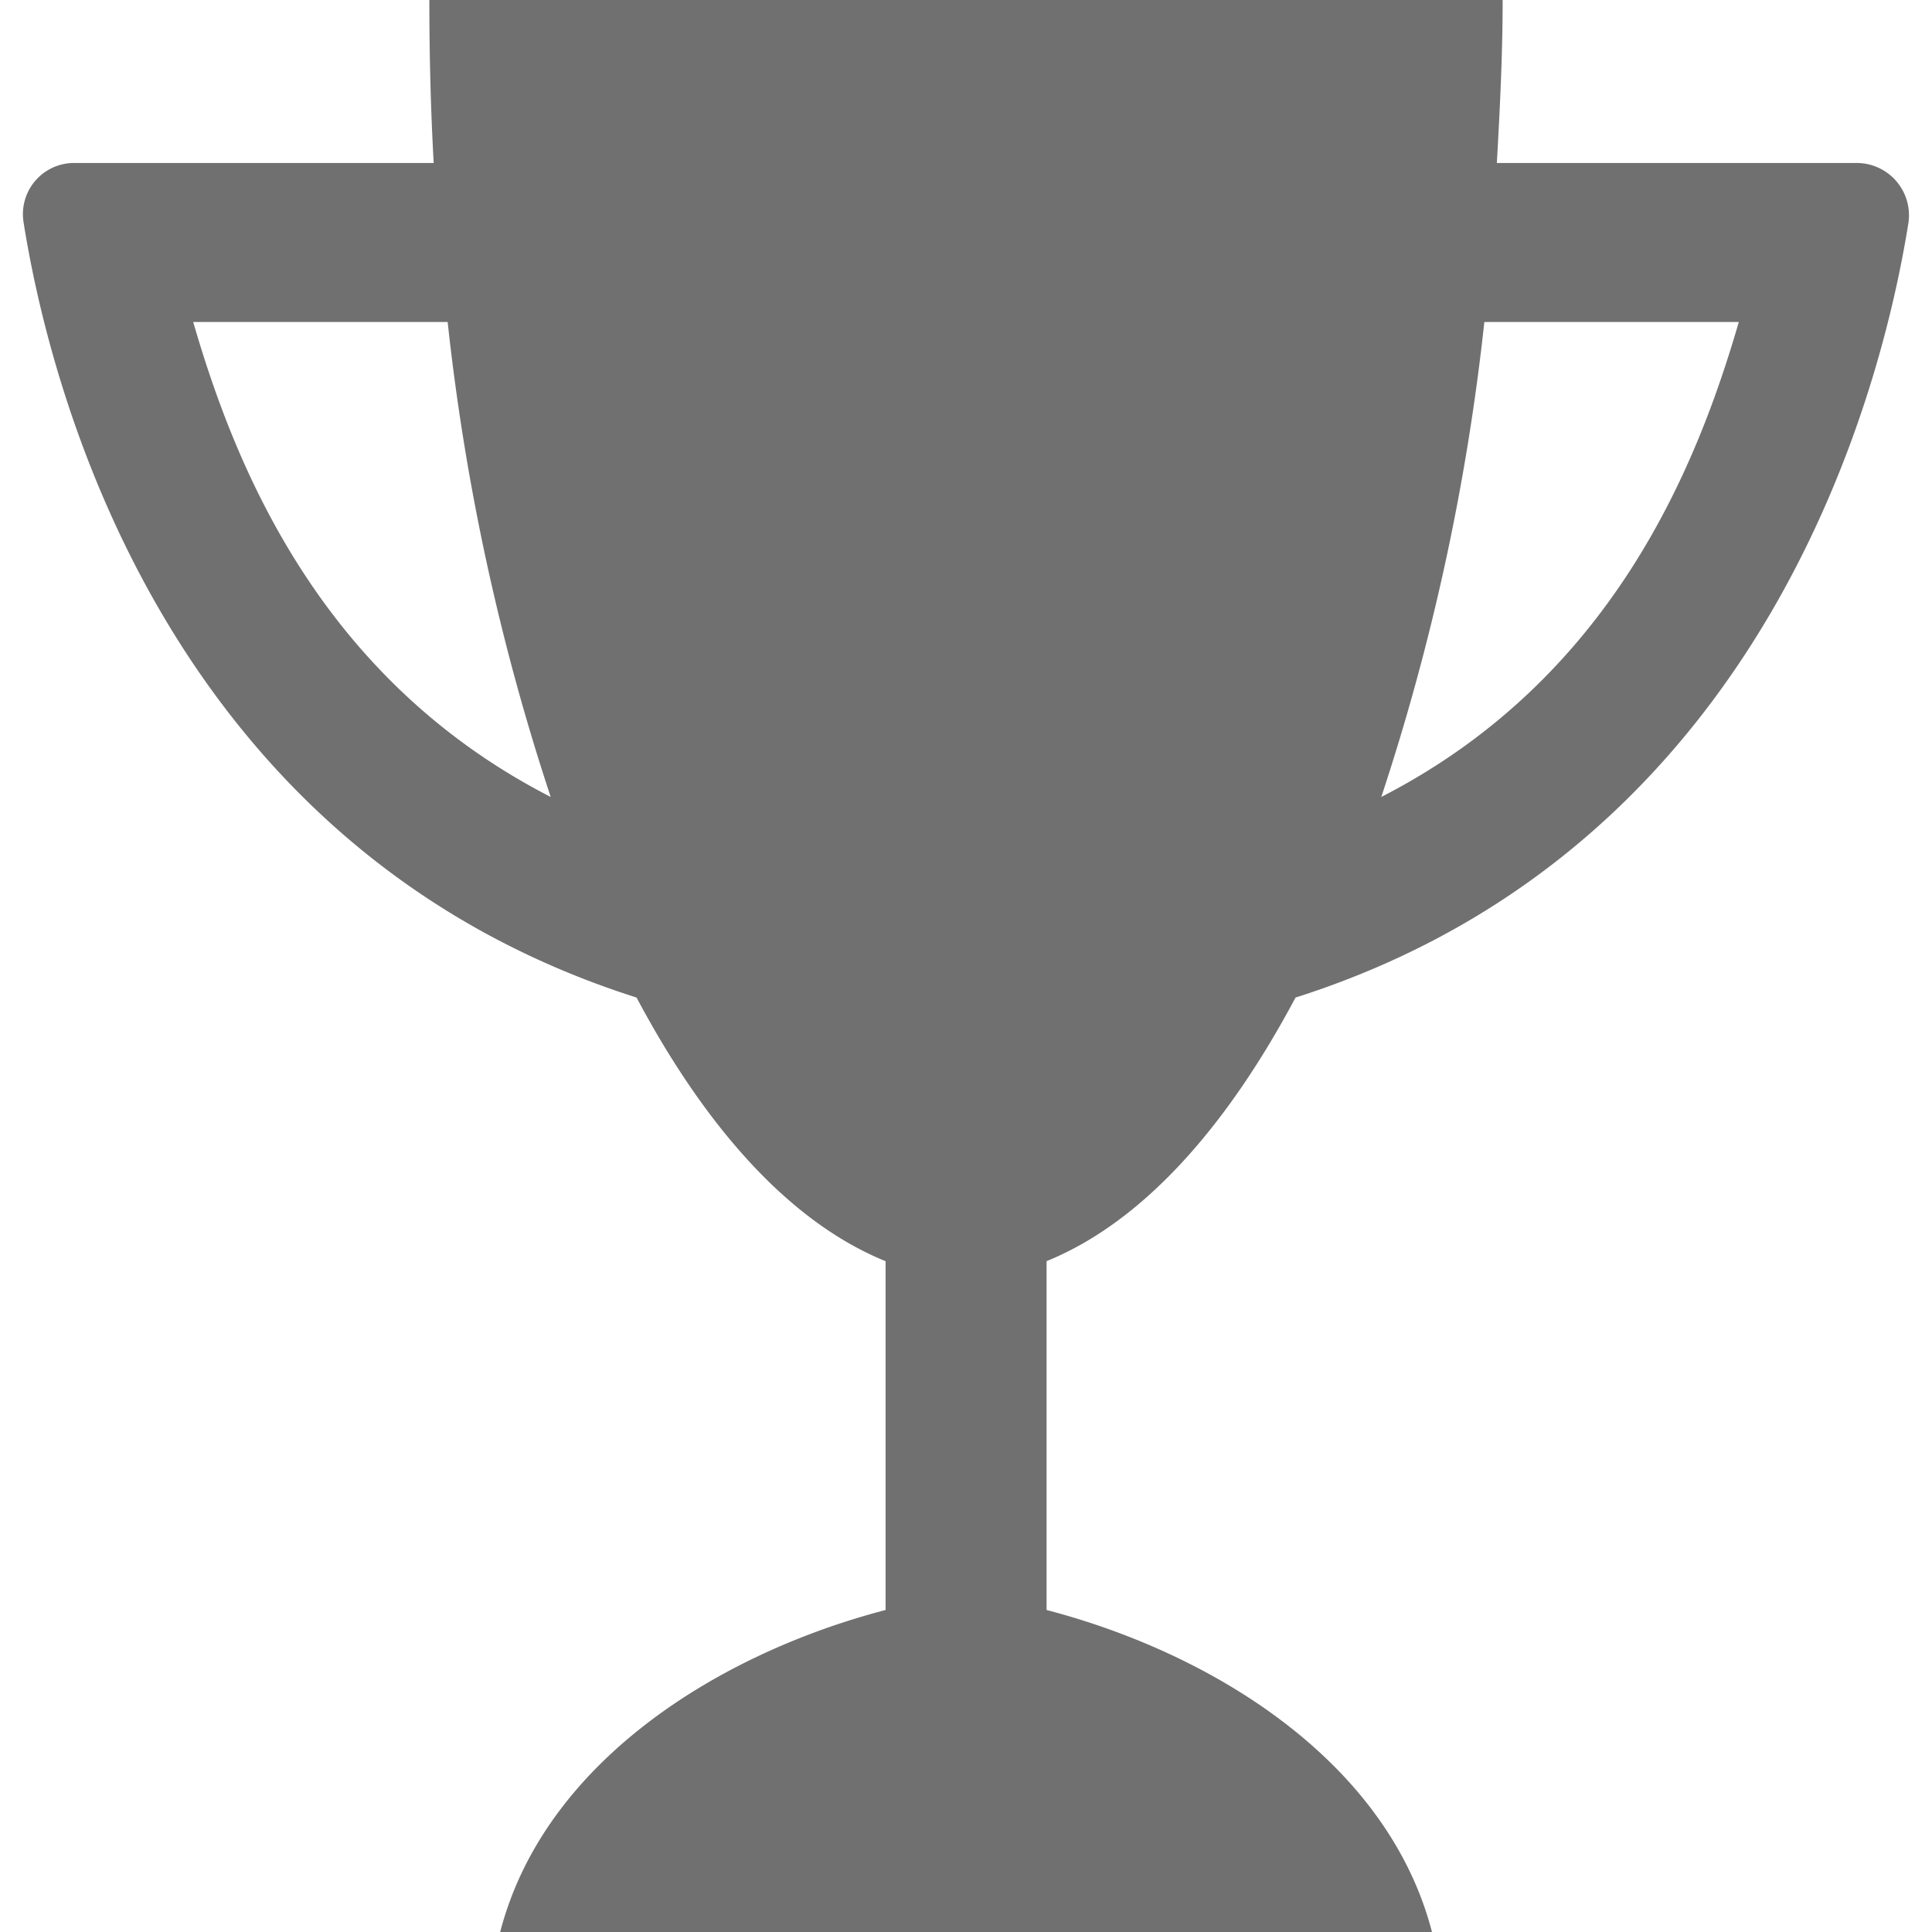 <svg xmlns="http://www.w3.org/2000/svg" data-name="S_Trophy_24_N@2x" height="48" id="S_Trophy_24_N_2x" viewBox="0 0 48 48" width="48"><defs><style>.fill{fill:#707070}</style></defs><title>S_Trophy_24_N@2x</title><path class="fill" d="M32.187 24.784c11.74-3.733 14.584-15.192 15.229-19.258a1.3 1.3 0 0 0-1.338-1.476h-8.889c.075-1.325.144-2.709.144-4.05H10.667c0 1.341.033 2.725.108 4.05H1.886a1.271 1.271 0 0 0-1.3 1.476c.645 4.066 3.489 15.525 15.229 19.258 1.721 3.235 3.807 5.583 6.187 6.55V40c-4.191 1.094-8.488 3.8-9.575 8h23.15c-1.087-4.2-5.384-6.906-9.575-8v-8.667c2.378-.966 4.464-3.315 6.185-6.549zM43.2 8c-1.051 3.623-3.167 8.87-8.882 11.8A57.072 57.072 0 0 0 36.878 8zM4.8 8h6.322a57.059 57.059 0 0 0 2.56 11.8C7.966 16.868 5.85 11.62 4.8 8z"/></svg>